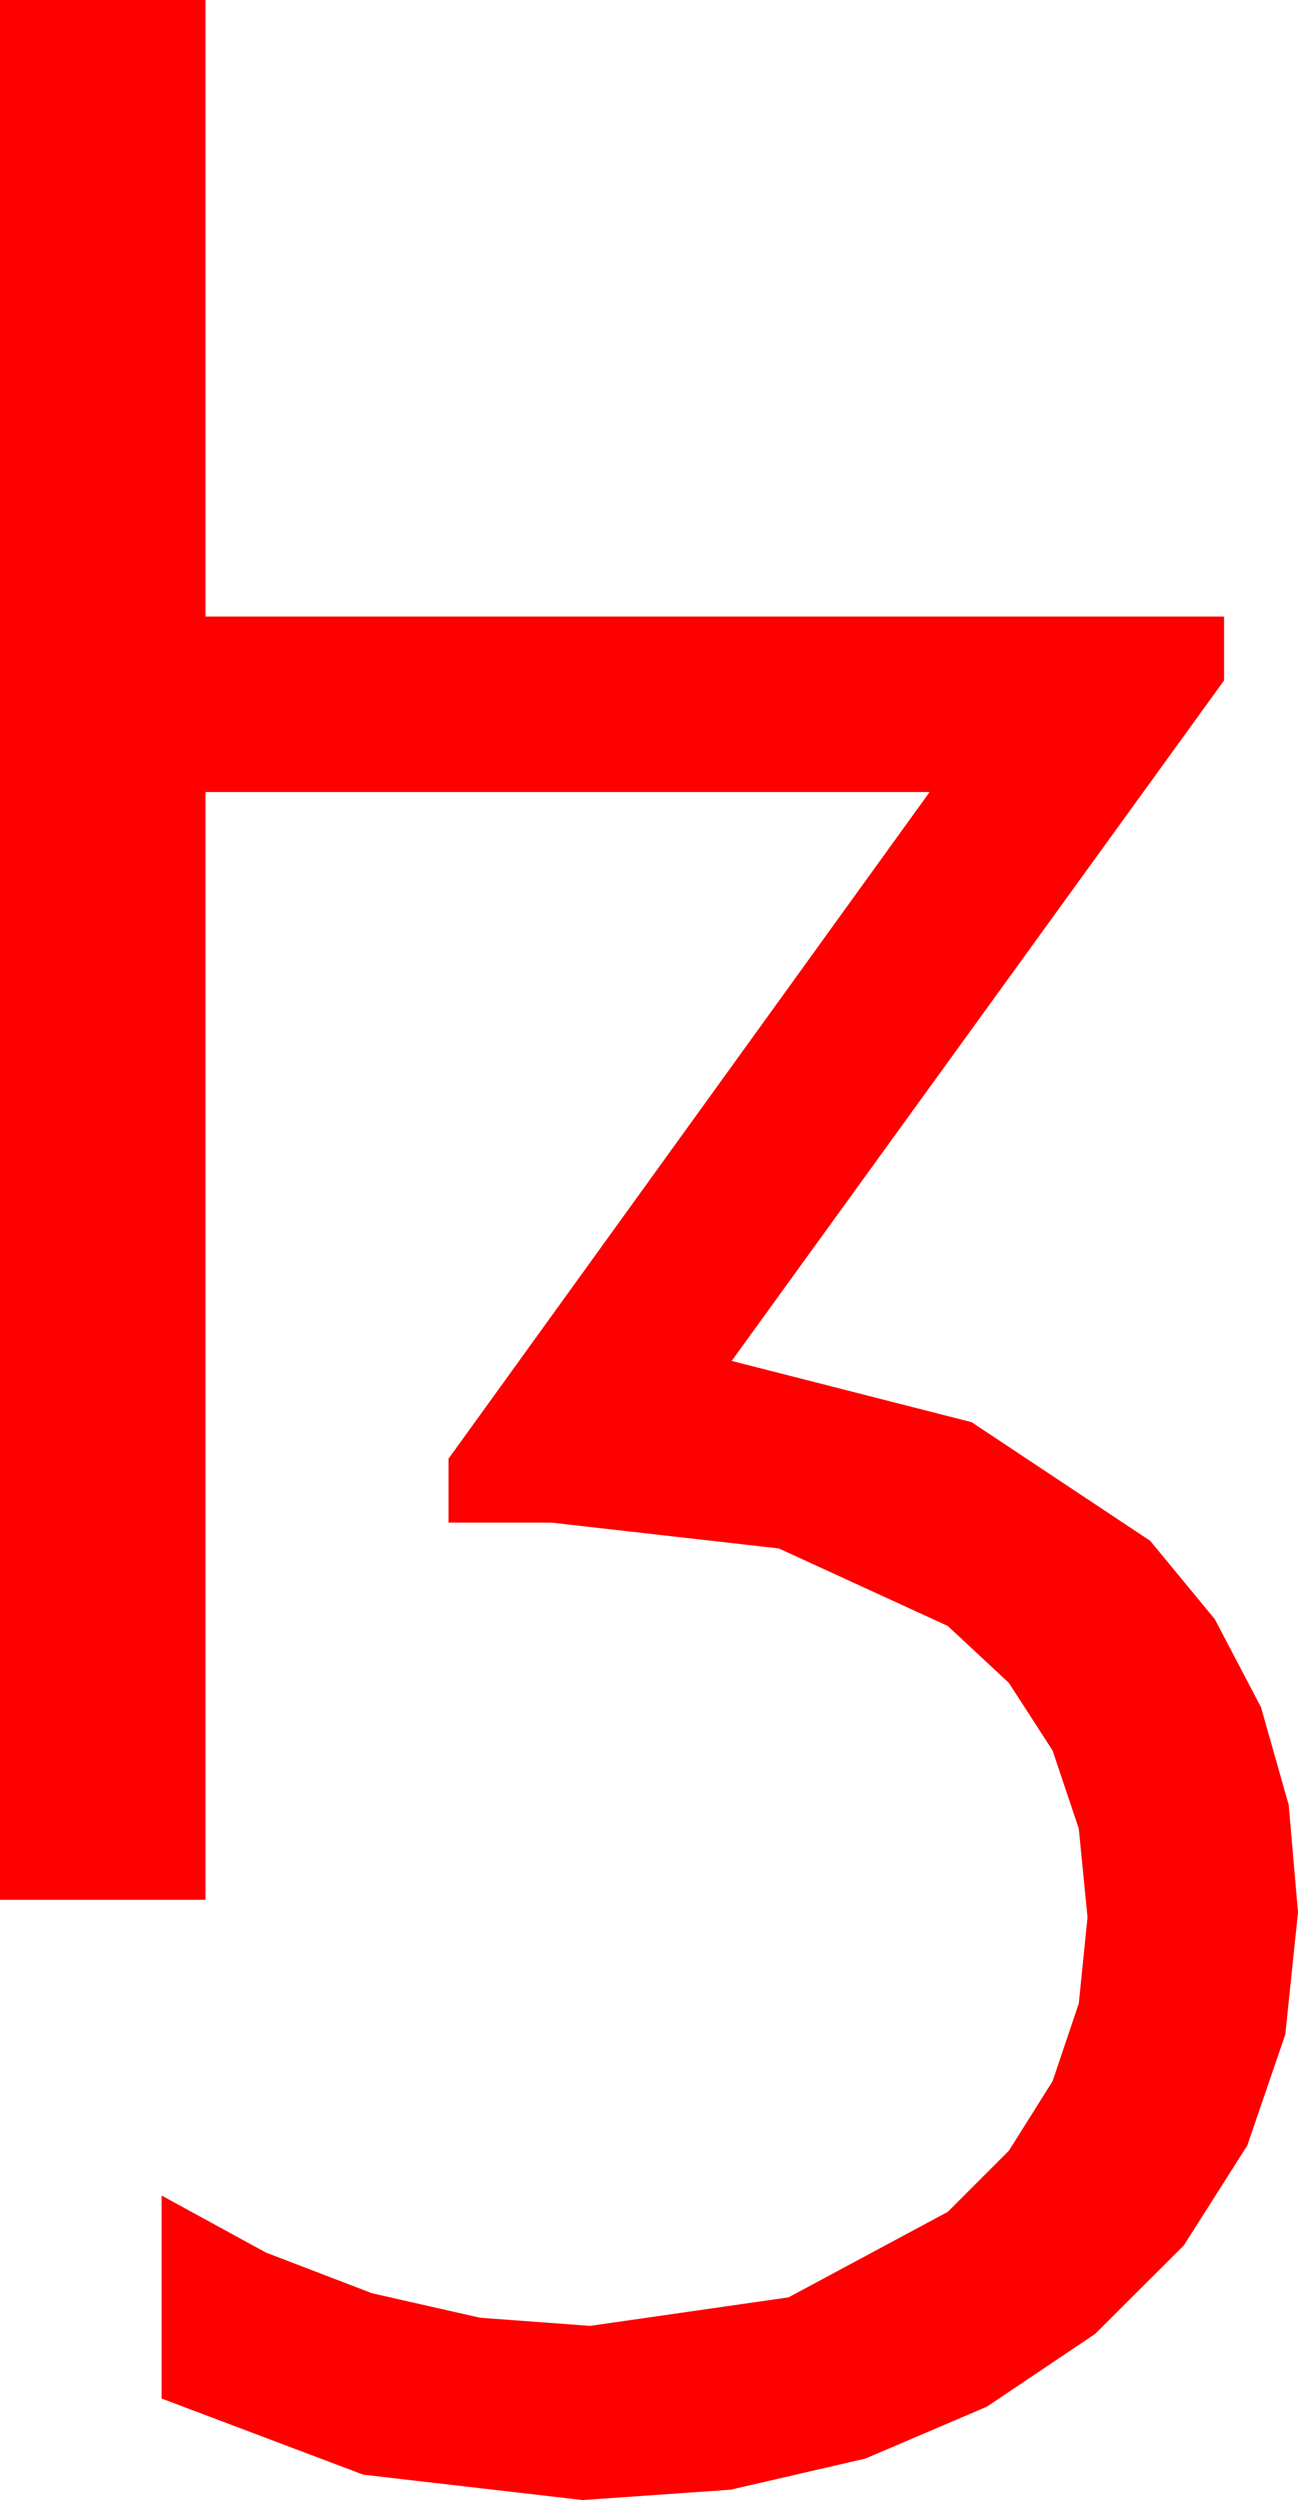 <?xml version="1.0" encoding="utf-8"?>
<!DOCTYPE svg PUBLIC "-//W3C//DTD SVG 1.1//EN" "http://www.w3.org/Graphics/SVG/1.1/DTD/svg11.dtd">
<svg width="30.352" height="58.447" xmlns="http://www.w3.org/2000/svg" xmlns:xlink="http://www.w3.org/1999/xlink" xmlns:xml="http://www.w3.org/XML/1998/namespace" version="1.1">
  <g>
    <g>
      <path style="fill:#FF0000;fill-opacity:1" d="M0,0L4.805,0 4.805,14.414 28.623,14.414 28.623,15.908 17.109,31.816 22.72,33.248 26.895,36.021 28.407,37.854 29.487,39.913 30.135,42.198 30.352,44.707 30.055,47.564 29.165,50.16 27.682,52.494 25.605,54.565 23.077,56.264 20.237,57.477 17.086,58.205 13.623,58.447 8.496,57.854 3.779,56.074 3.779,51.328 6.218,52.661 8.701,53.613 11.228,54.185 13.799,54.375 18.439,53.708 22.163,51.709 23.592,50.279 24.613,48.655 25.226,46.837 25.43,44.824 25.226,42.751 24.613,40.924 23.592,39.345 22.163,38.013 18.212,36.2 12.891,35.596 10.488,35.596 10.488,34.102 21.738,18.516 4.805,18.516 4.805,44.414 0,44.414 0,0z" />
    </g>
  </g>
</svg>